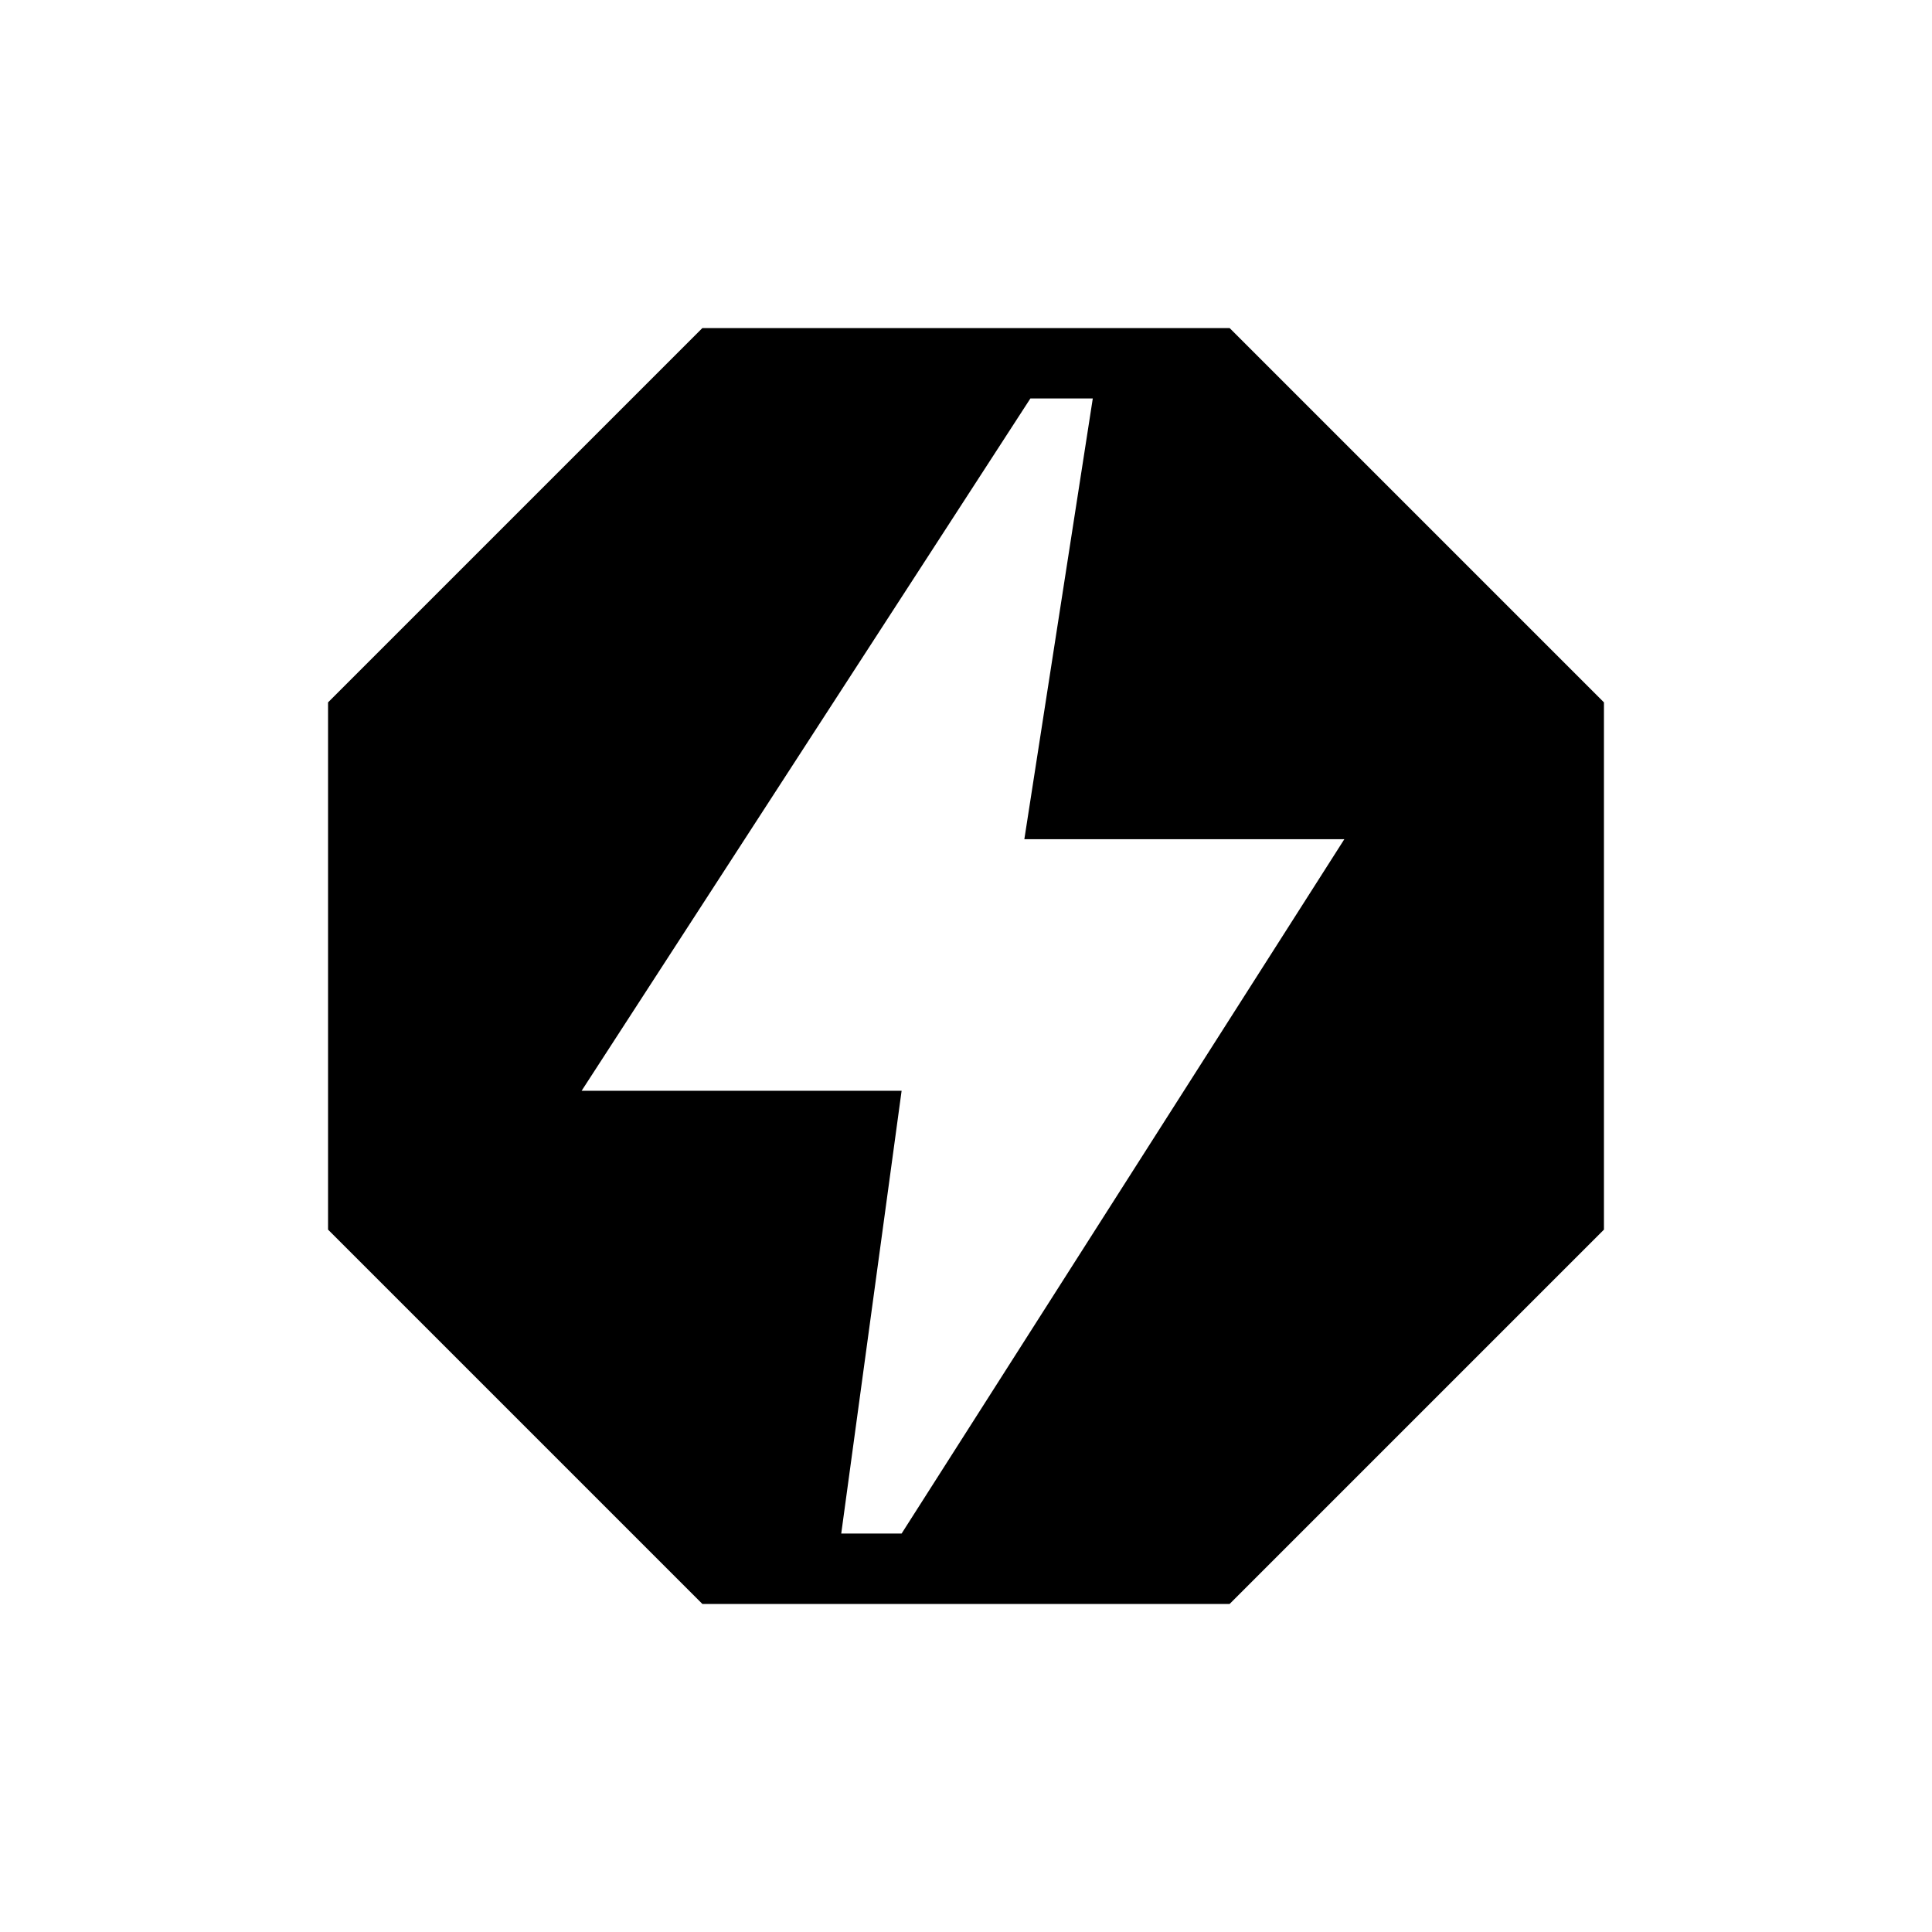 <svg xmlns="http://www.w3.org/2000/svg" height="40" width="40"><path d="M14.542 33.208 6.792 25.458V14.542L14.542 6.792H25.458L33.208 14.542V25.458L25.458 33.208ZM17.417 31.75H18.667L27.833 17.375H21.208L22.625 8.25H21.333L12.042 22.583H18.667Z"/></svg>